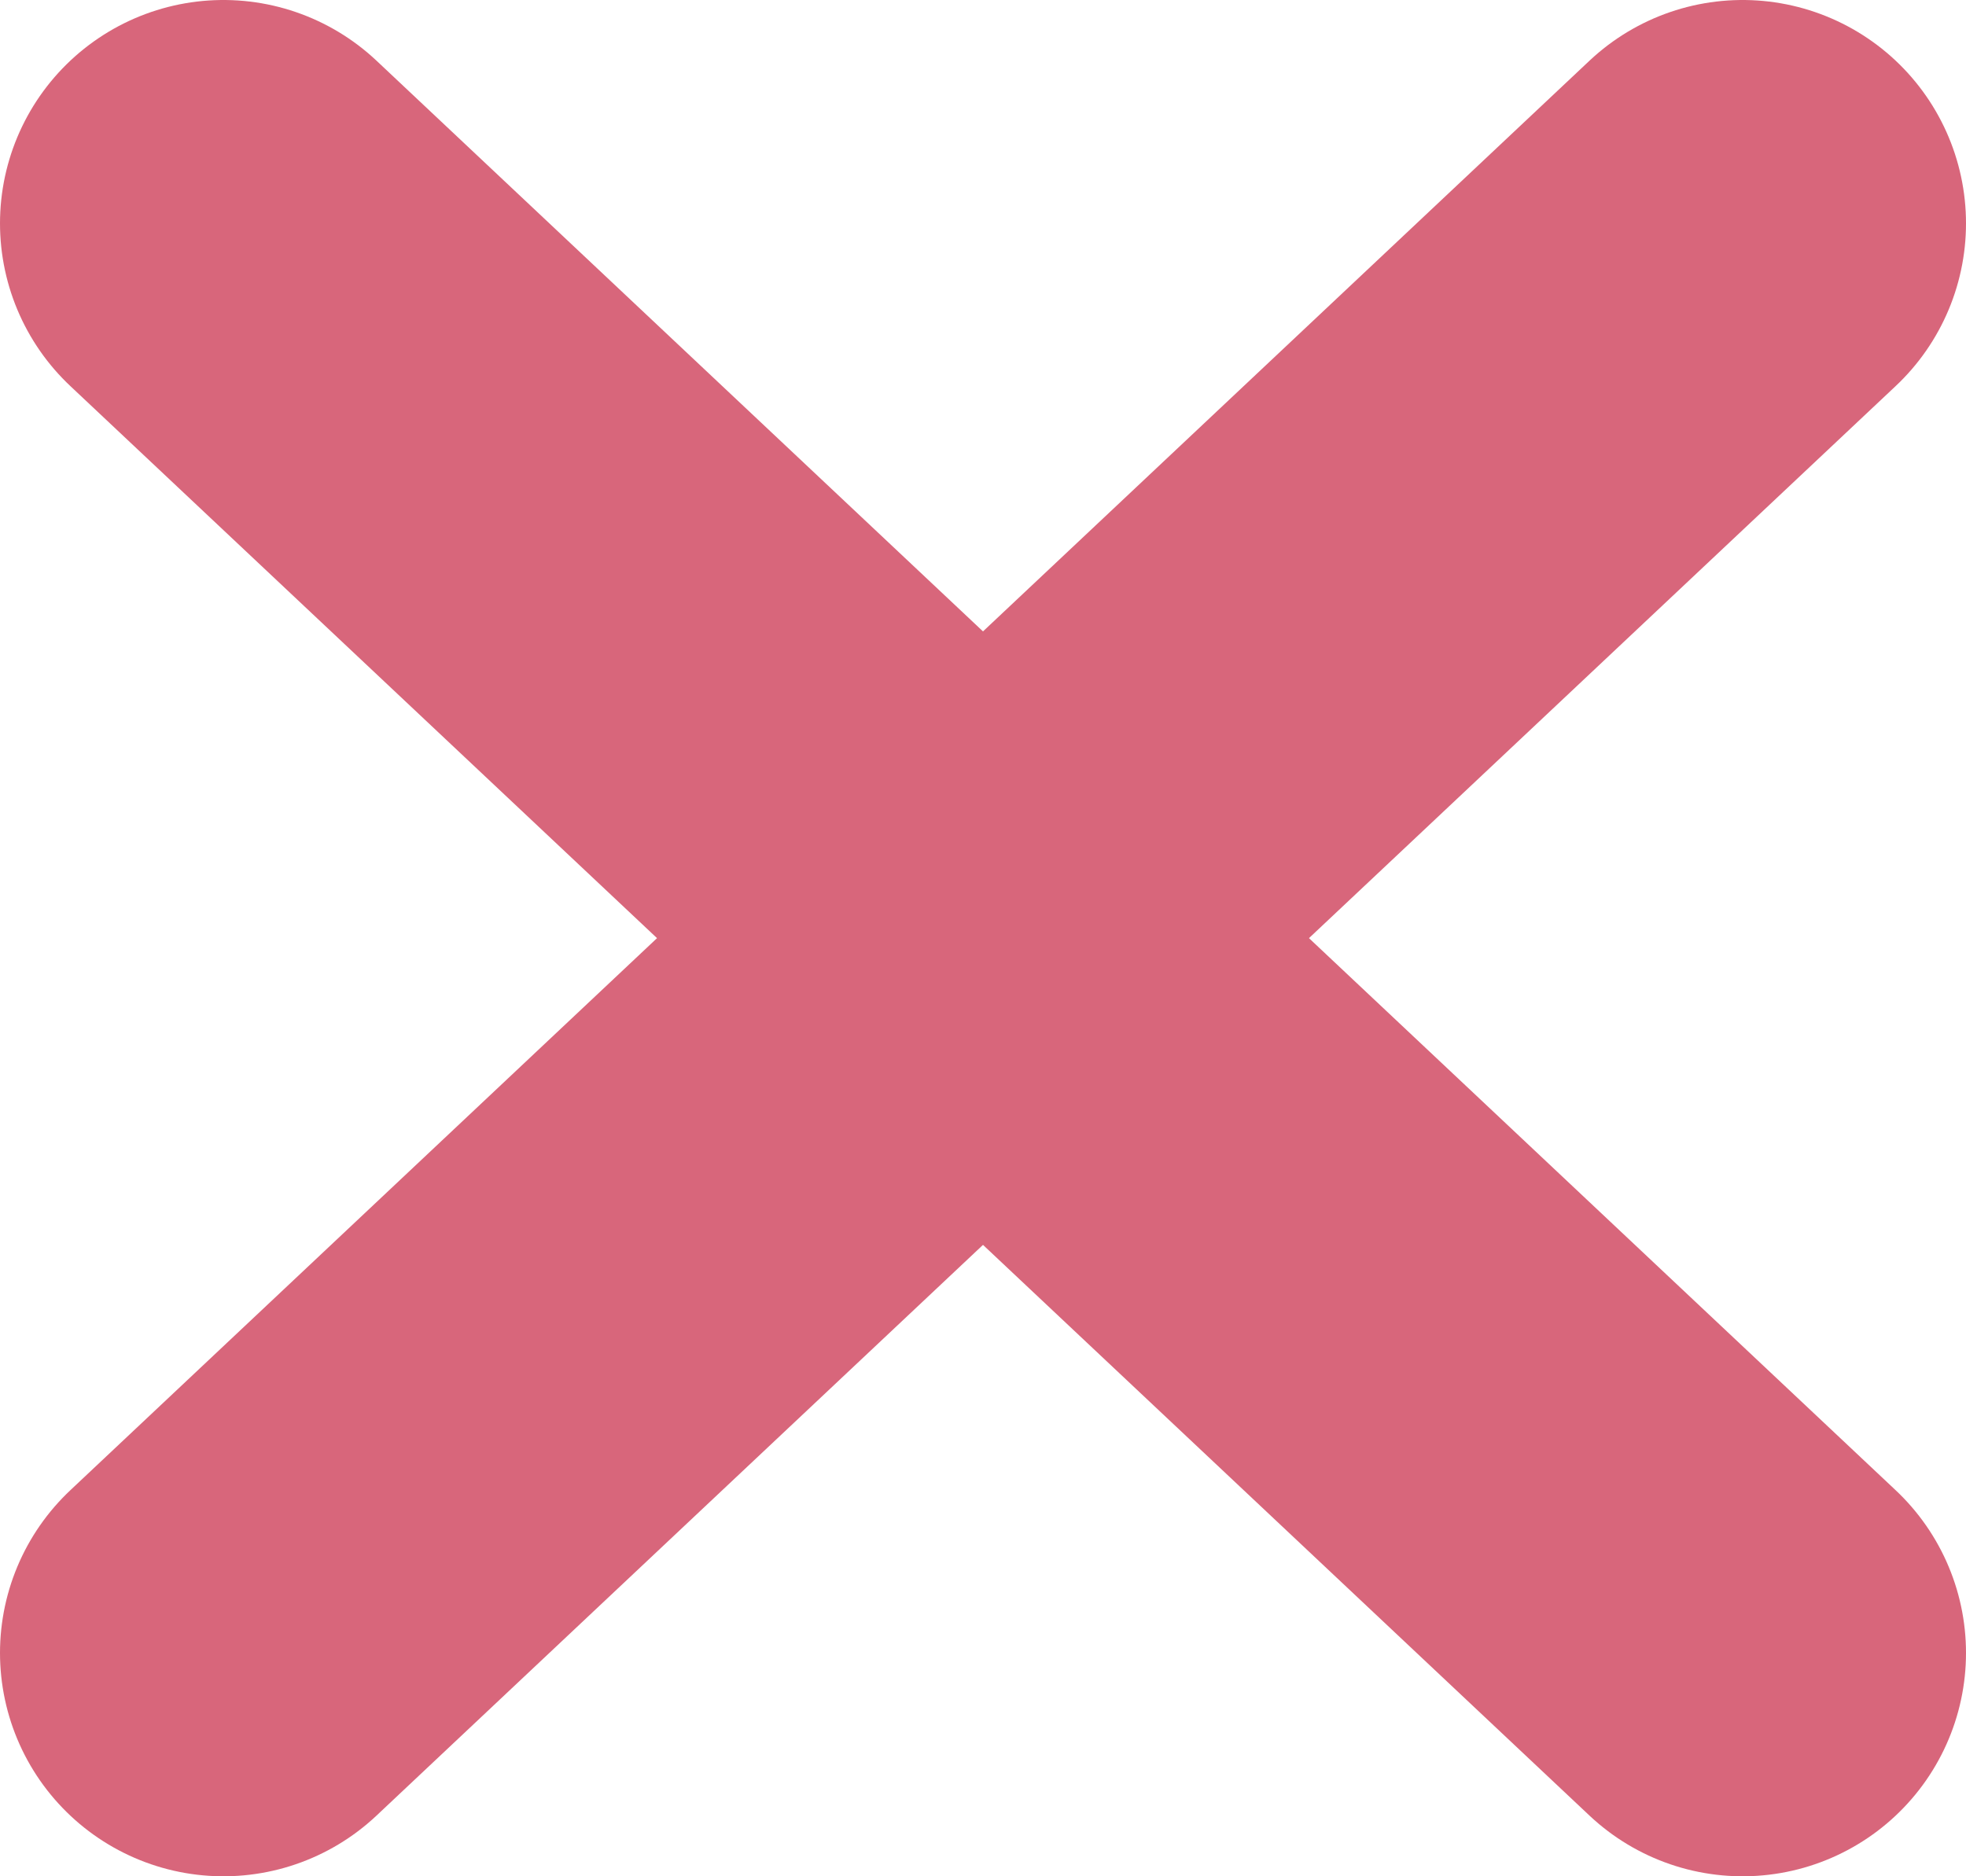 <svg xmlns="http://www.w3.org/2000/svg" viewBox="0 0 22 21"><defs><style>.cls-1{fill:none;stroke:#d8667b;stroke-linecap:round;stroke-miterlimit:10;stroke-width:5px;}</style></defs><title>Asset 1</title><g id="Layer_2" data-name="Layer 2"><g id="art"><line class="cls-1" x1="2.5" y1="2.5" x2="19.5" y2="18.5"/><line class="cls-1" x1="19.5" y1="2.5" x2="2.5" y2="18.5"/></g></g></svg>